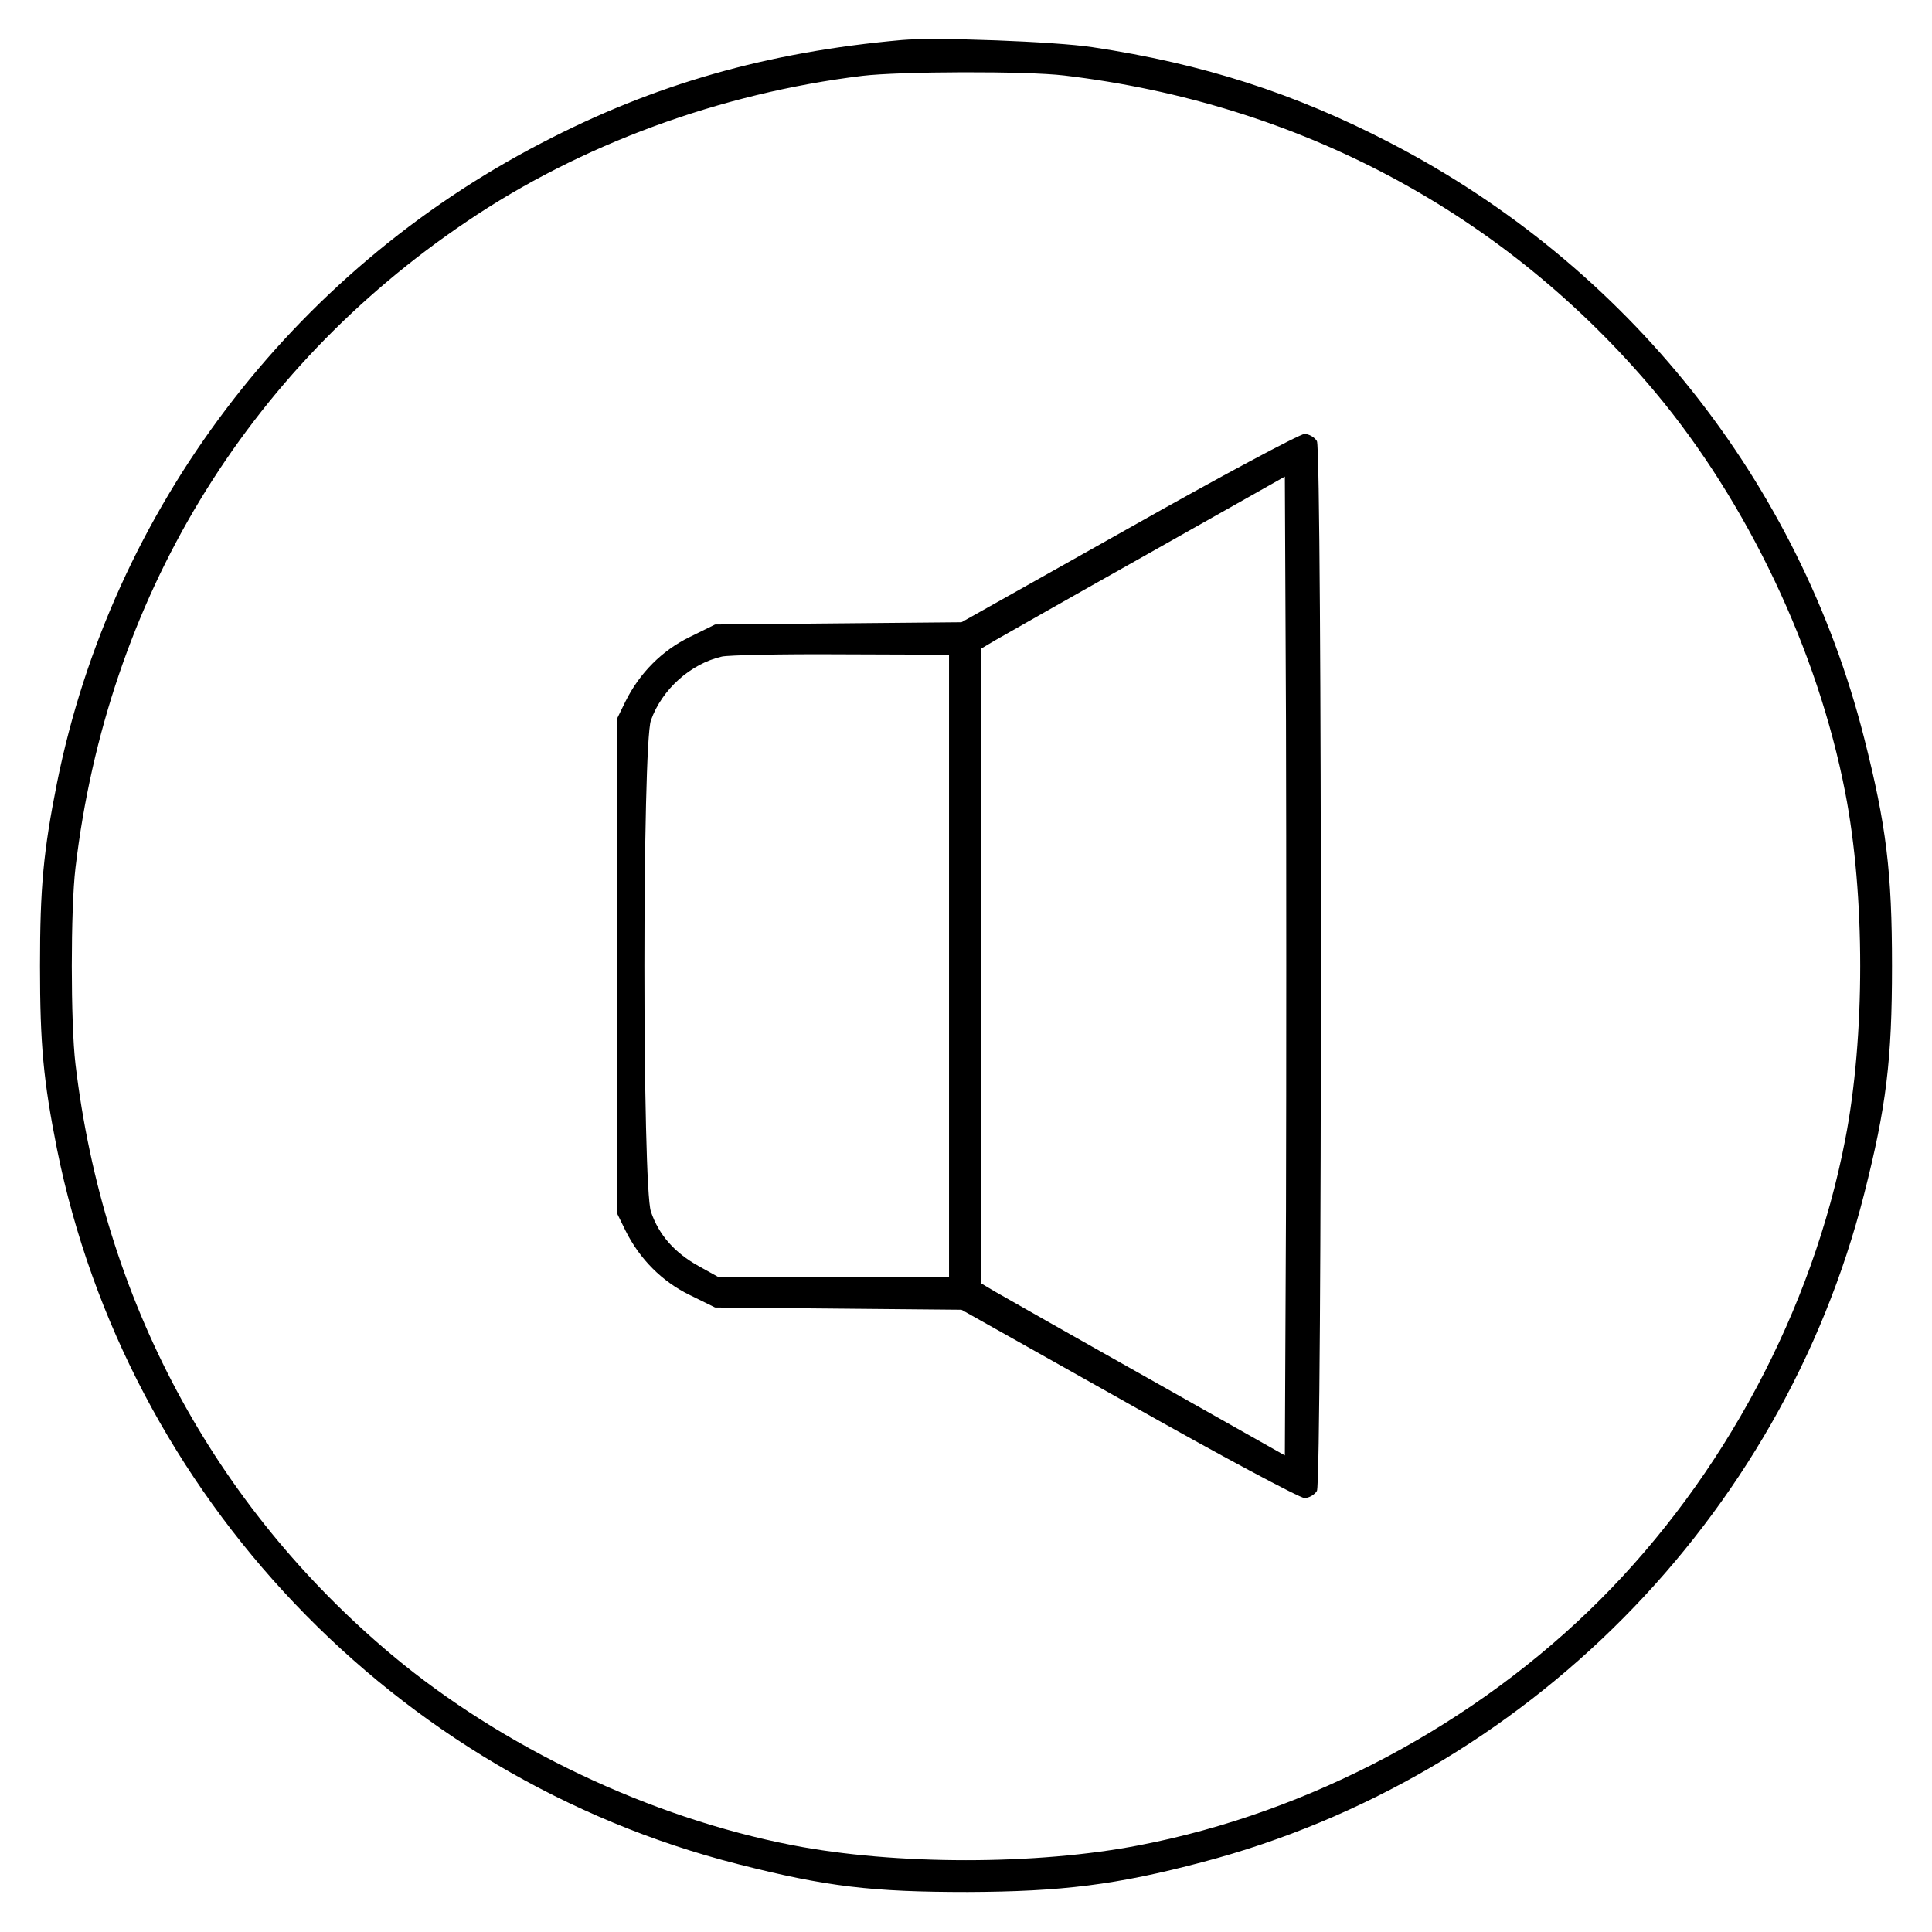 <?xml version="1.0" standalone="no"?>
<!DOCTYPE svg PUBLIC "-//W3C//DTD SVG 20010904//EN"
 "http://www.w3.org/TR/2001/REC-SVG-20010904/DTD/svg10.dtd">
<svg version="1.0" xmlns="http://www.w3.org/2000/svg"
 width="512pt" height="512pt" viewBox="0 0 512 512"
 preserveAspectRatio="xMidYMid meet">

<g transform="translate(0,512) scale(0.1,-0.1)"
fill="#000000" stroke="none">
<path d="M2390 5014 c-358 -32 -656 -117 -955 -273 -663 -344 -1138 -971
-1284 -1696 -36 -181 -45 -277 -45 -485 0 -208 9 -304 45 -485 185 -918 895
-1664 1804 -1895 235 -60 355 -74 610 -74 250 1 394 19 621 79 856 225 1536
911 1754 1770 59 232 74 356 74 605 0 249 -15 373 -74 605 -172 678 -628 1251
-1255 1576 -254 132 -497 210 -790 254 -98 15 -417 27 -505 19z m430 -94 c624
-74 1170 -366 1567 -840 244 -292 430 -683 503 -1060 53 -272 53 -648 0 -920
-87 -452 -322 -892 -650 -1220 -328 -328 -768 -563 -1220 -650 -272 -53 -648
-53 -920 0 -377 73 -768 259 -1060 503 -474 397 -766 943 -840 1567 -13 109
-13 411 0 520 84 711 451 1318 1037 1713 301 204 672 340 1048 386 100 12 435
13 535 1z"/>
<path d="M2991 3720 l-443 -249 -327 -3 -326 -3 -67 -33 c-74 -36 -133 -96
-170 -170 l-23 -47 0 -655 0 -655 23 -47 c37 -74 96 -134 170 -170 l67 -33
326 -3 327 -3 443 -249 c244 -138 454 -250 466 -250 12 0 27 9 33 19 14 27 14
2755 0 2782 -6 10 -21 19 -33 19 -12 0 -222 -112 -466 -250z m417 -1808 l-3
-649 -365 206 c-201 113 -382 216 -403 228 l-37 22 0 841 0 841 37 22 c21 12
202 115 403 228 l365 206 3 -649 c1 -356 1 -940 0 -1296z m-893 648 l0 -825
-305 0 -305 0 -54 30 c-63 35 -105 82 -126 144 -23 67 -23 1237 0 1302 29 82
105 150 188 169 18 4 160 7 317 6 l285 -1 0 -825z"/>
</g>
</svg>
